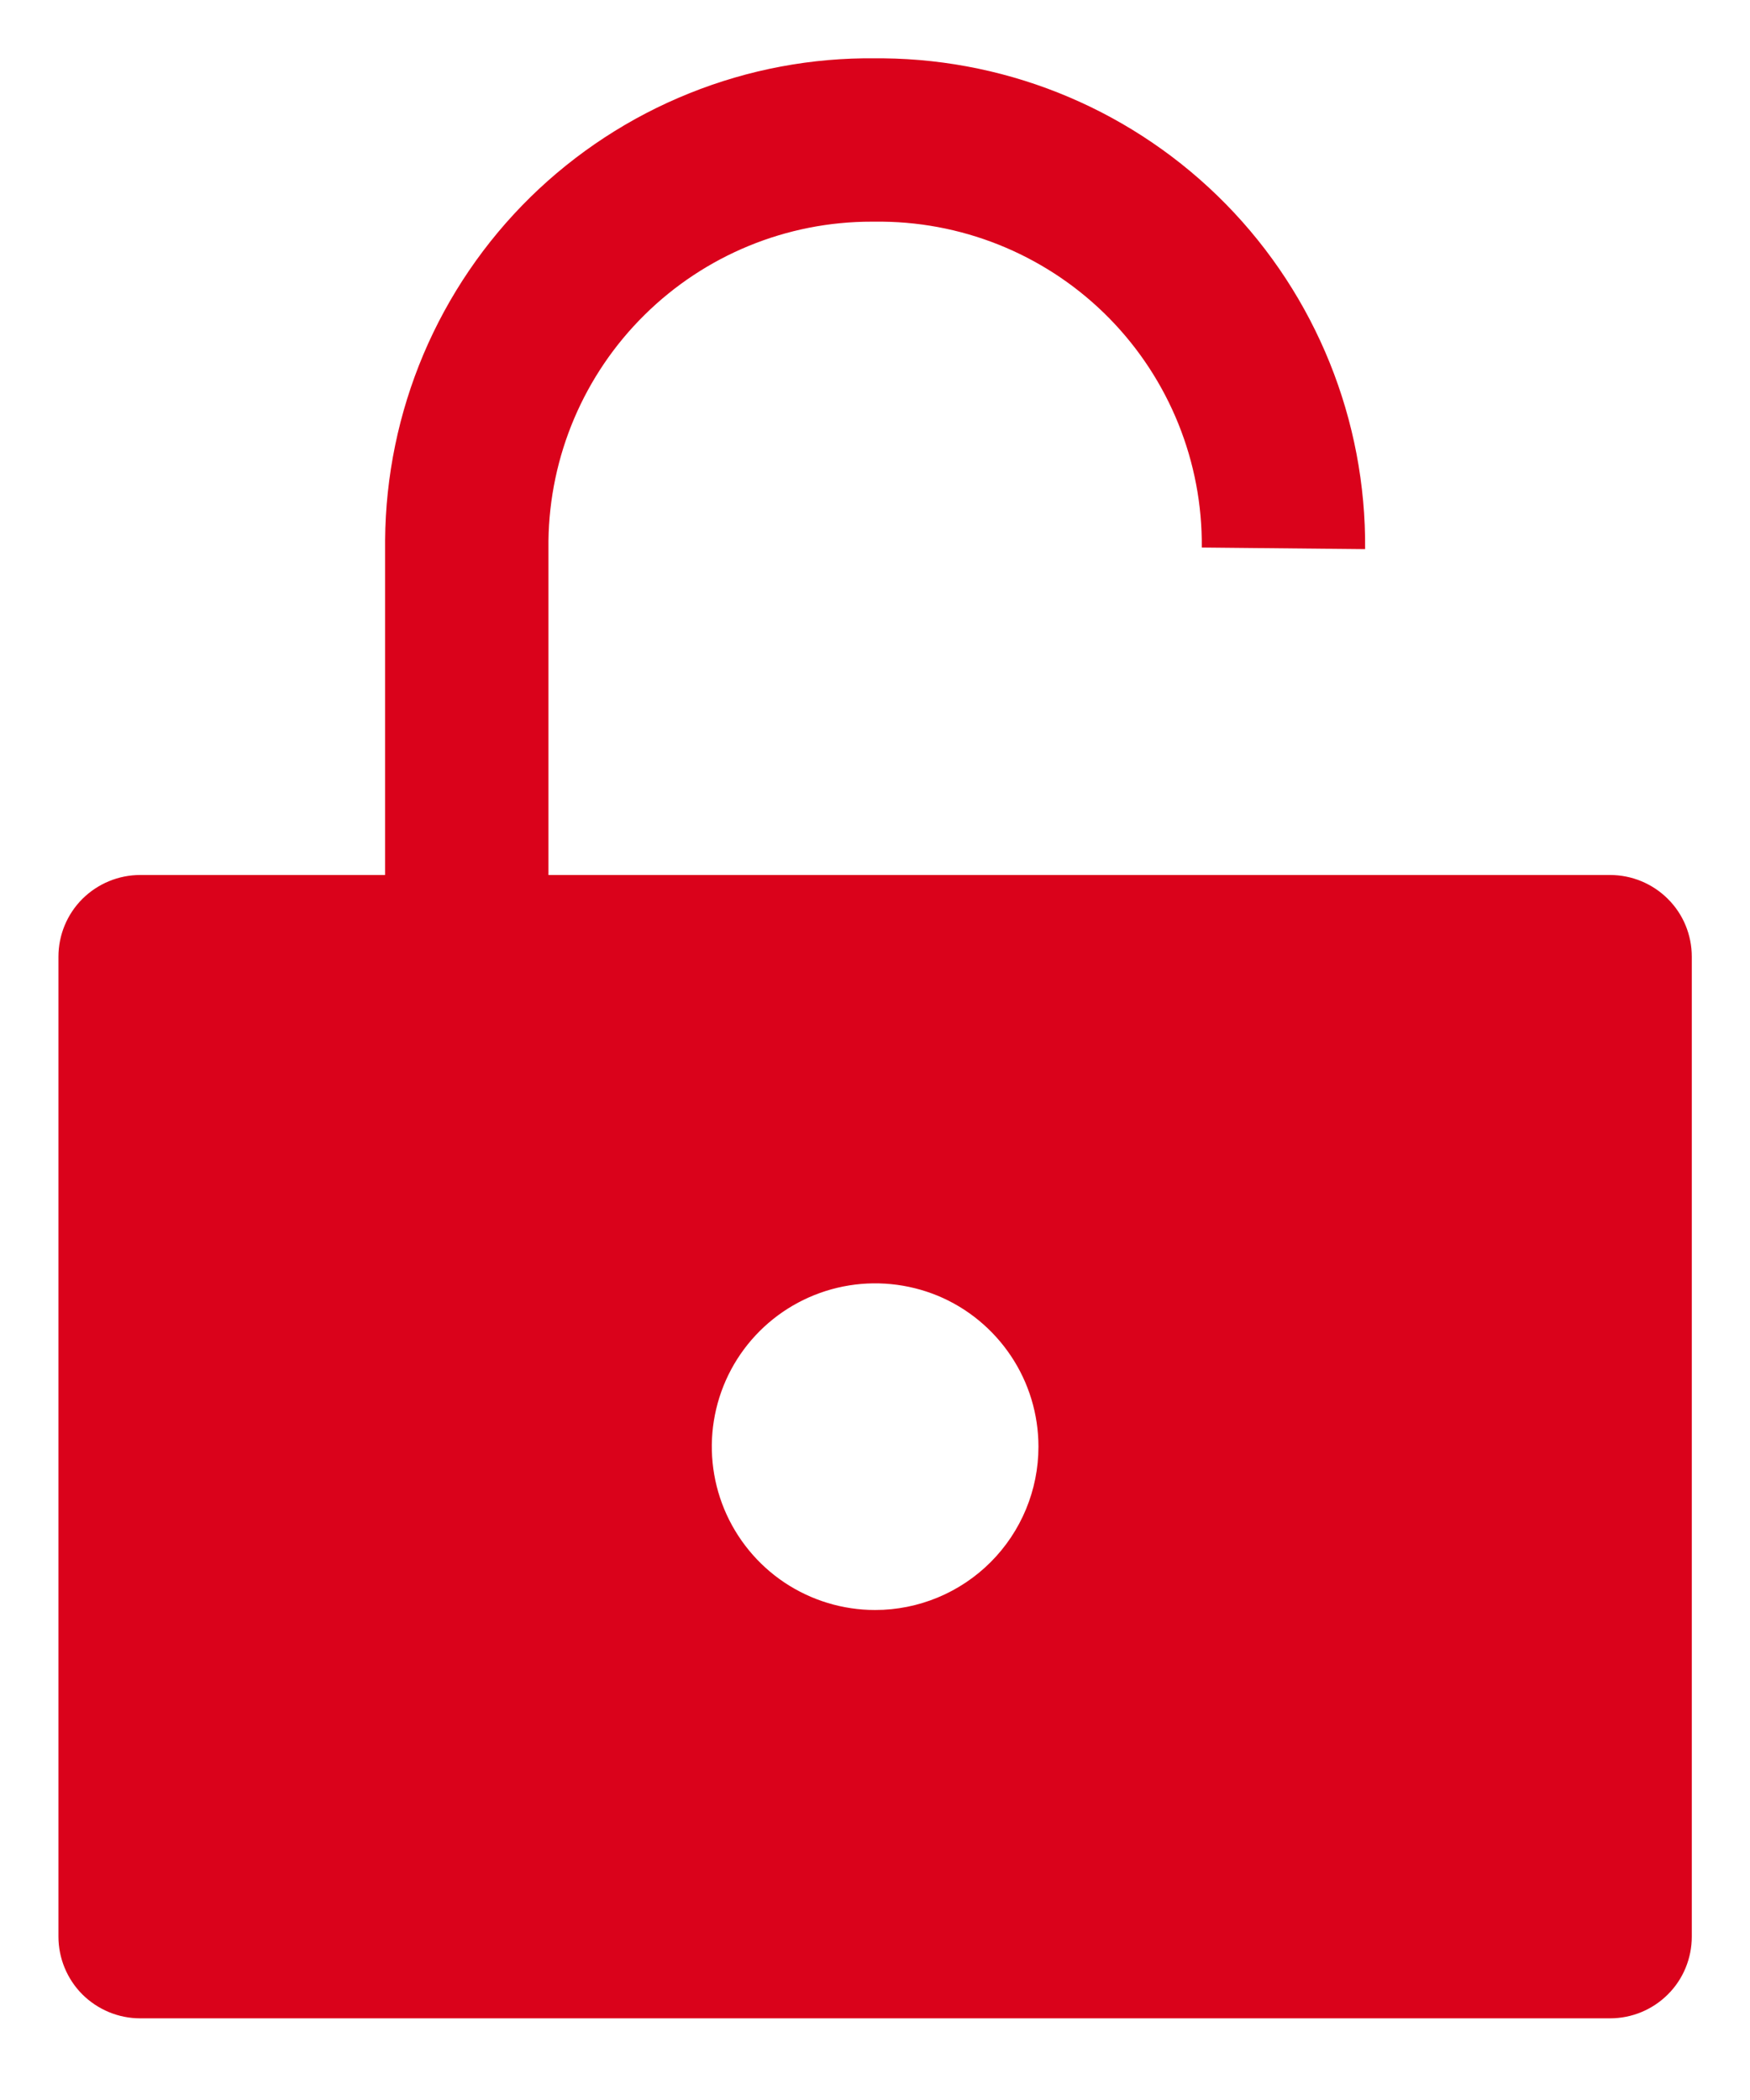 <svg width="15" height="18" viewBox="0 0 15 18" fill="none" xmlns="http://www.w3.org/2000/svg">
<path d="M13.801 7.5H4.701V4.637C4.71 3.908 5.006 3.211 5.525 2.699C6.043 2.187 6.743 1.899 7.473 1.9H7.564C8.297 1.908 8.997 2.207 9.51 2.73C10.023 3.254 10.308 3.96 10.301 4.693L11.701 4.707C11.71 3.602 11.281 2.538 10.507 1.749C9.732 0.96 8.677 0.511 7.571 0.5H7.508C6.96 0.493 6.417 0.595 5.908 0.8C5.4 1.004 4.937 1.307 4.546 1.69C4.155 2.074 3.844 2.531 3.63 3.036C3.417 3.54 3.305 4.082 3.301 4.63V7.5H1.201C1.016 7.5 0.838 7.574 0.706 7.705C0.575 7.836 0.501 8.014 0.501 8.2V16.6C0.501 16.785 0.575 16.964 0.706 17.095C0.838 17.226 1.016 17.3 1.201 17.3H13.801C13.987 17.3 14.165 17.226 14.296 17.095C14.428 16.964 14.501 16.785 14.501 16.6V8.2C14.501 8.014 14.428 7.836 14.296 7.705C14.165 7.574 13.987 7.5 13.801 7.5ZM7.501 13.8C7.224 13.8 6.954 13.718 6.723 13.564C6.493 13.41 6.314 13.191 6.208 12.936C6.102 12.68 6.074 12.398 6.128 12.127C6.182 11.855 6.315 11.606 6.511 11.41C6.707 11.214 6.957 11.081 7.228 11.027C7.5 10.973 7.781 11.001 8.037 11.106C8.293 11.212 8.511 11.392 8.665 11.622C8.819 11.852 8.901 12.123 8.901 12.4C8.901 12.771 8.754 13.127 8.491 13.39C8.229 13.652 7.873 13.8 7.501 13.8Z" fill="#DA021B"/>
</svg>
